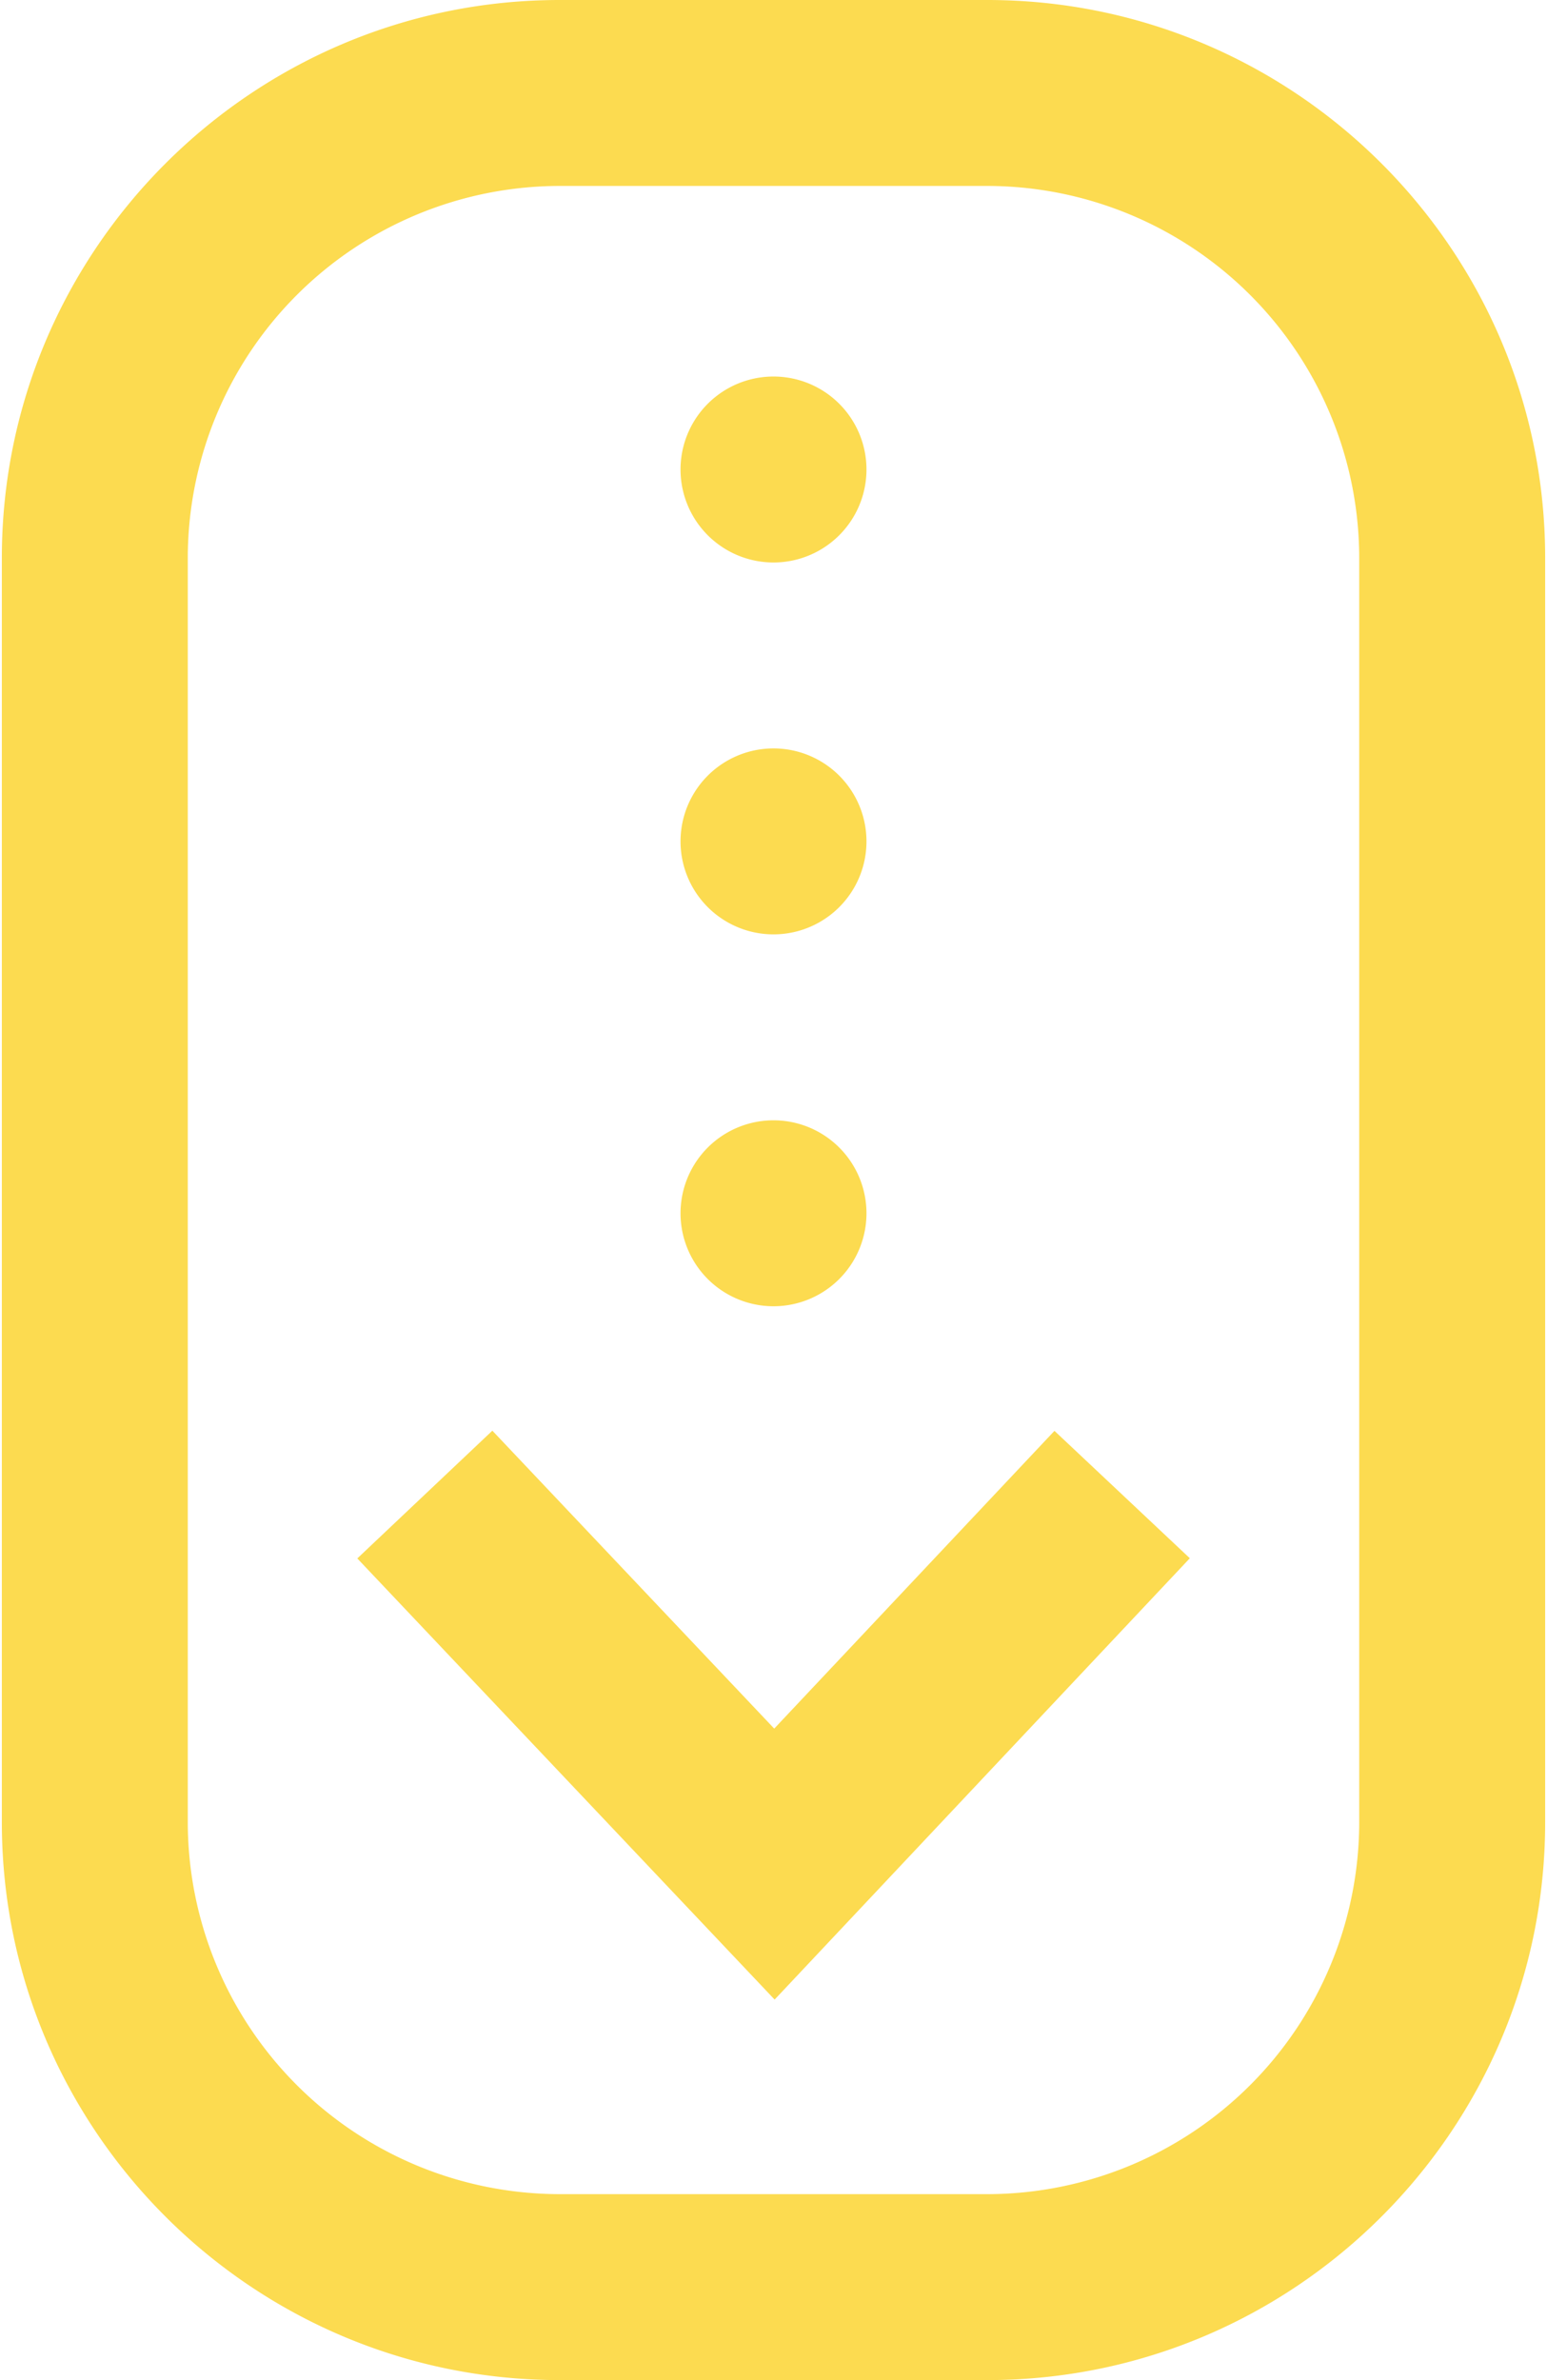 <svg width="26" height="40" fill="none" xmlns="http://www.w3.org/2000/svg"><path d="M13.019 33.605l-7.014-7.414 2.27-2.147 4.737 5.007 4.71-5.004 2.275 2.141-6.978 7.417zm12.95-2.98V9.375c0-5.17-4.206-9.375-9.375-9.375H9.406C4.236 0 .031 4.206.031 9.375v21.25C.031 35.795 4.237 40 9.406 40h7.188c5.17 0 9.375-4.206 9.375-9.375zm-9.375-27.5a6.257 6.257 0 016.25 6.25v21.25a6.257 6.257 0 01-6.25 6.25H9.406a6.257 6.257 0 01-6.25-6.25V9.375a6.257 6.257 0 016.25-6.25h7.188zM13 6.328a1.562 1.562 0 100 3.125 1.562 1.562 0 000-3.125zm0 6.25a1.562 1.562 0 100 3.125 1.562 1.562 0 000-3.125zm0 6.25a1.562 1.562 0 100 3.125 1.562 1.562 0 000-3.125z" fill="#FCDB50"/></svg>